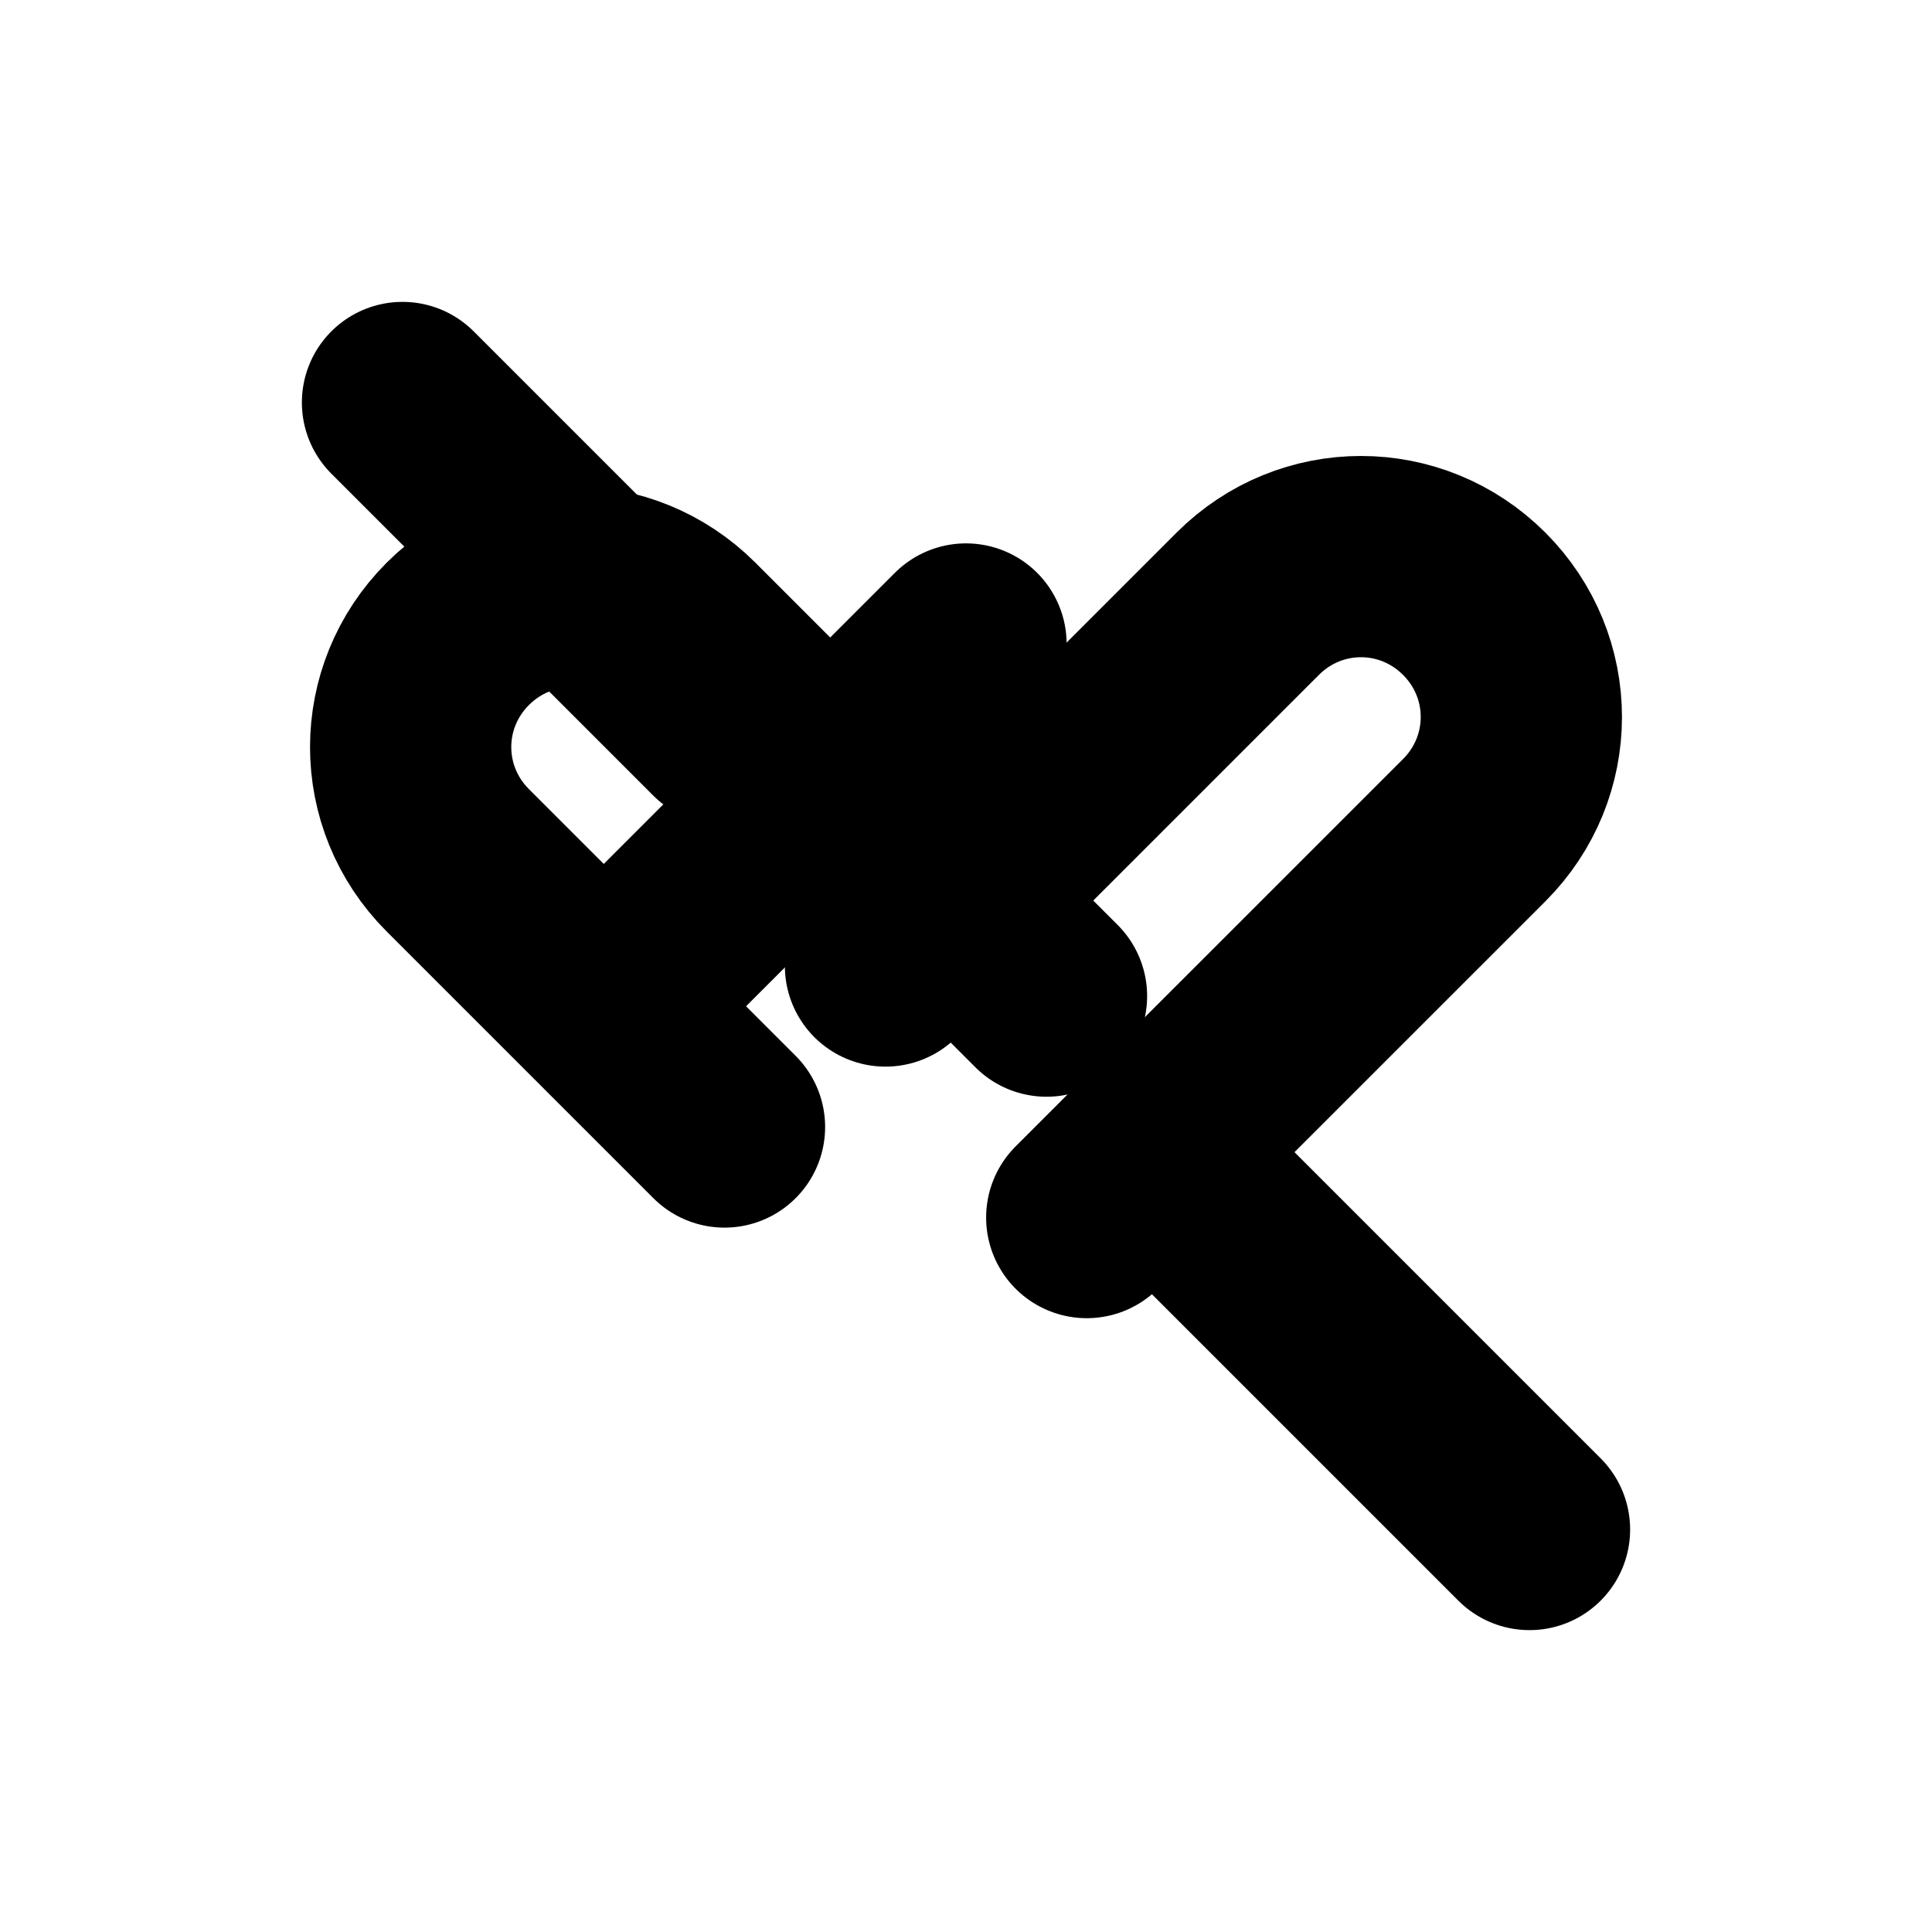 <svg viewBox="0 0 24 24" fill="none" xmlns="http://www.w3.org/2000/svg">
  <path d="M11 12L15.5 7.5C16.281 6.719 17.532 6.719 18.313 7.5V7.5C19.094 8.281 19.094 9.532 18.313 10.313L13.5 15.125" stroke="currentColor" stroke-width="2.5" stroke-linecap="round" stroke-linejoin="round"/>
  <path d="M9 14L5.687 10.687C4.906 9.906 4.906 8.655 5.687 7.874V7.874C6.468 7.093 7.719 7.093 8.5 7.874L13 12.374" stroke="currentColor" stroke-width="2.5" stroke-linecap="round" stroke-linejoin="round"/>
  <path d="M8 12L12 8" stroke="currentColor" stroke-width="2.5" stroke-linecap="round" stroke-linejoin="round"/>
  <path d="M15 15L19 19" stroke="currentColor" stroke-width="2.5" stroke-linecap="round" stroke-linejoin="round"/>
  <path d="M9 9L5 5" stroke="currentColor" stroke-width="2.5" stroke-linecap="round" stroke-linejoin="round"/>
</svg>